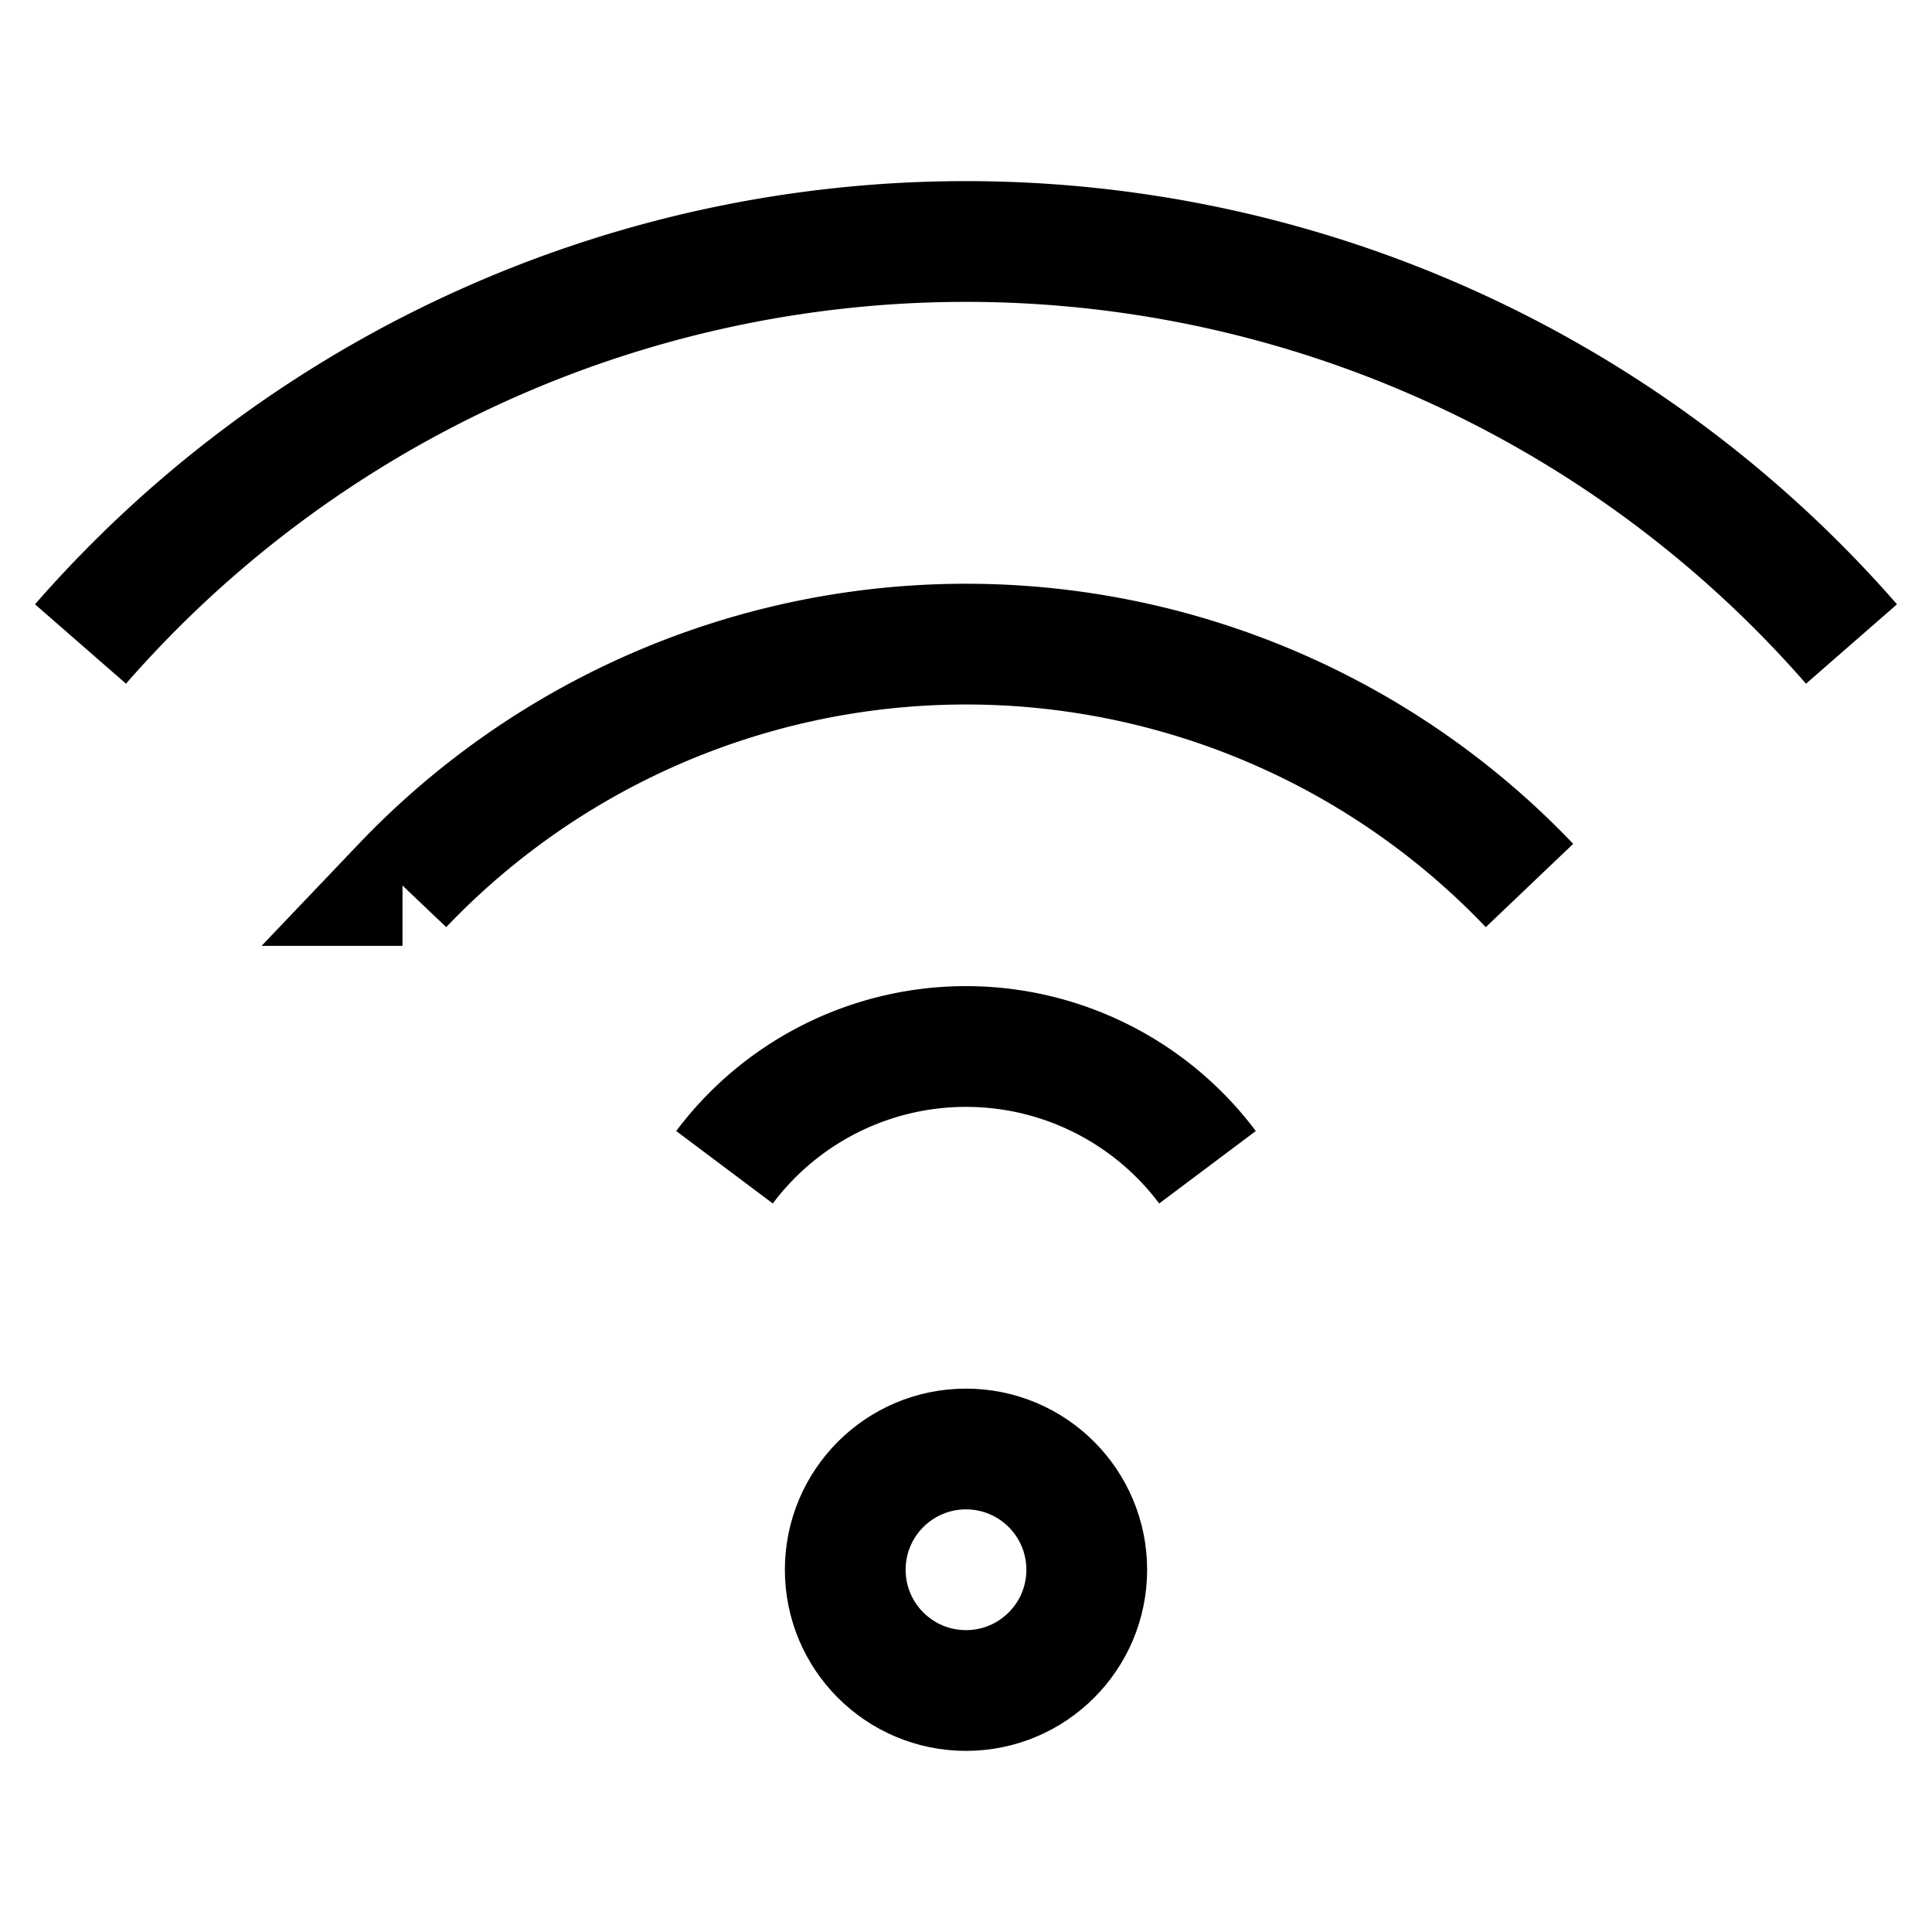 <svg xmlns="http://www.w3.org/2000/svg" viewBox="0 0 24 24"><circle cx="12" cy="19.5" r="1.5" fill="none" stroke="currentColor" stroke-width="1.5"/><path fill="none" stroke="currentColor" stroke-width="1.5" d="M23 8A14.6 14.6 0 001 8m4 3a9.67 9.67 0 0114 0M9 14.5a3.75 3.75 0 016 0"/></svg>